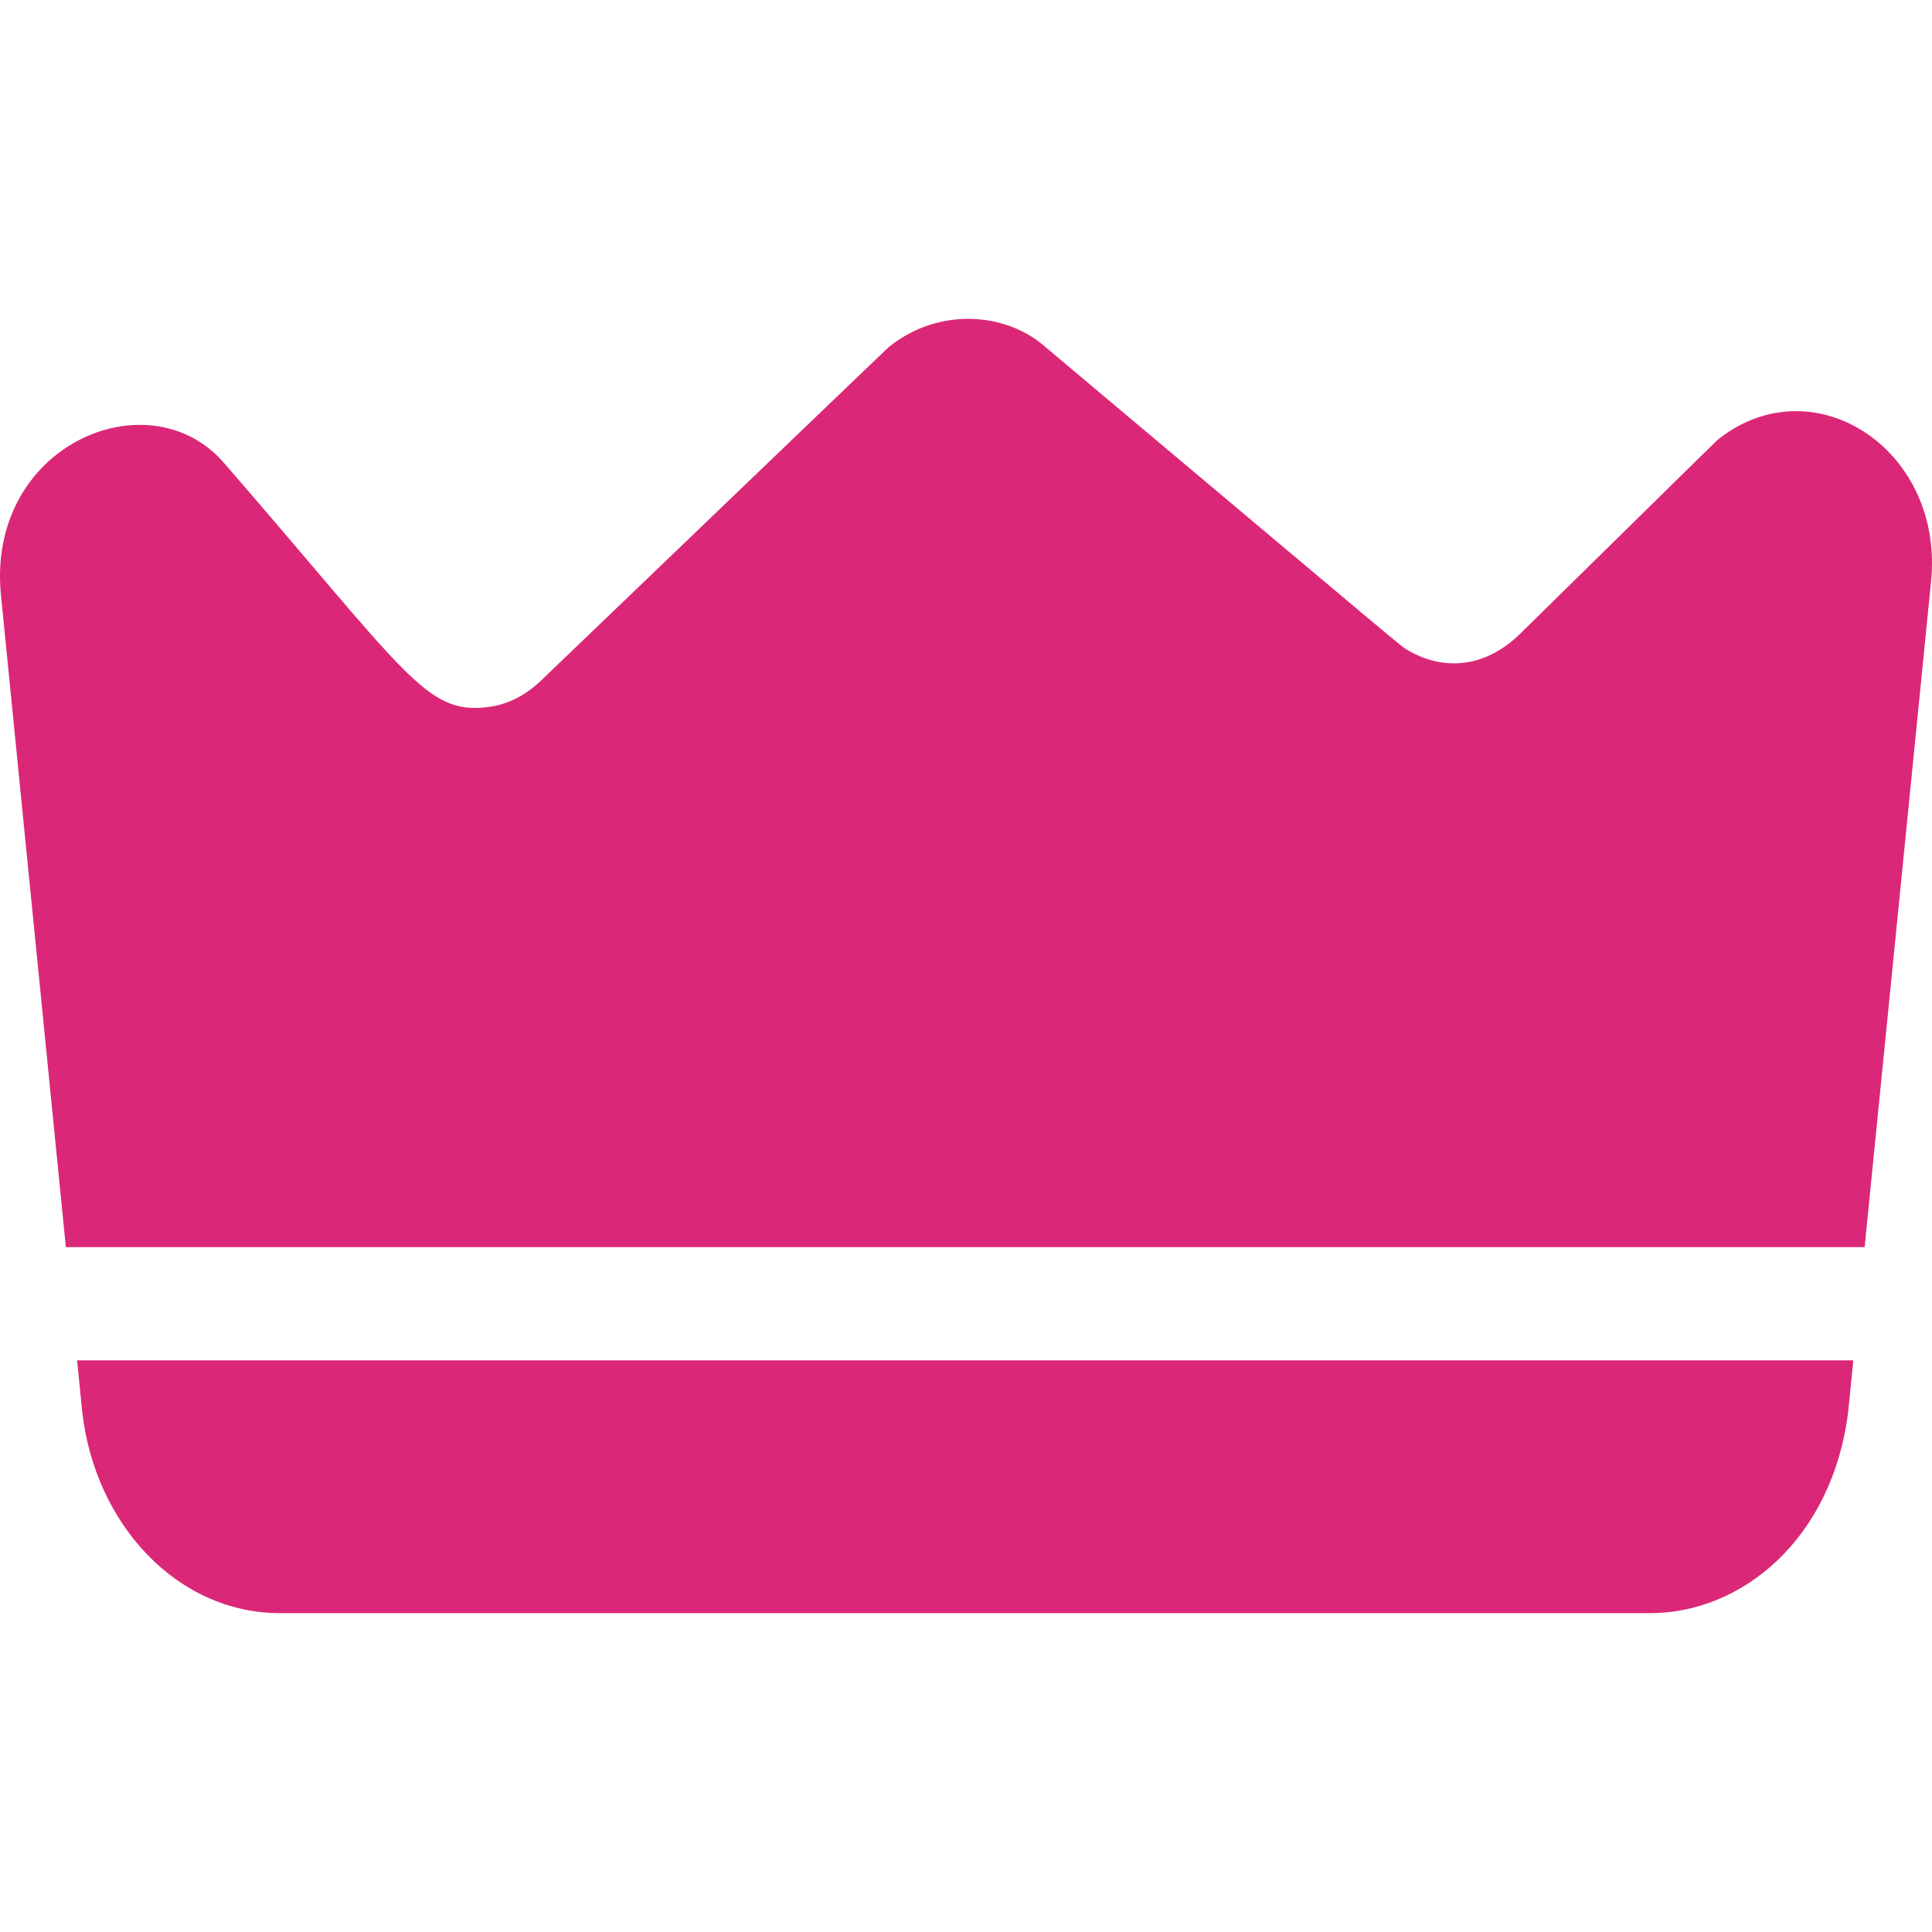 <?xml version="1.0"?>
<svg xmlns="http://www.w3.org/2000/svg" xmlns:xlink="http://www.w3.org/1999/xlink" xmlns:svgjs="http://svgjs.com/svgjs" version="1.1" width="512" height="512" x="0" y="0" viewBox="0 0 512 512" style="enable-background:new 0 0 512 512" xml:space="preserve" class=""><g><g xmlns="http://www.w3.org/2000/svg"><path d="m20.434 360.502h470.715l-1.36 13.65c-4.21 33.683-28.158 53.35-52.496 53.35h-363.003c-27.506 0-49.037-23.681-52.466-53.1-.038-.306.151 1.56-1.39-13.9z" fill="#db2777" data-original="#000000" style="" class=""/><path d="m511.677 154.802-17.529 175.7h-476.694l-17.118-171.97c-4.582-40.327 38.915-58.966 58.996-35.89 48.313 55.708 53.485 66.705 69.715 64.77 6.1-.742 10.459-3.475 14.079-6.81 98.363-94.37 91.93-88.259 92.943-89.06 13.238-10.184 30.263-8.504 40.237-.2 99.389 83.514 94.784 79.836 97.003 81.1 9.28 5.333 20.224 4.654 29.578-4.52 55.234-54.272 51.731-50.89 52.756-51.71 25.266-19.672 60.078 3.188 56.034 38.59z" fill="#db2777" data-original="#000000" style="" class=""/></g></g></svg>

